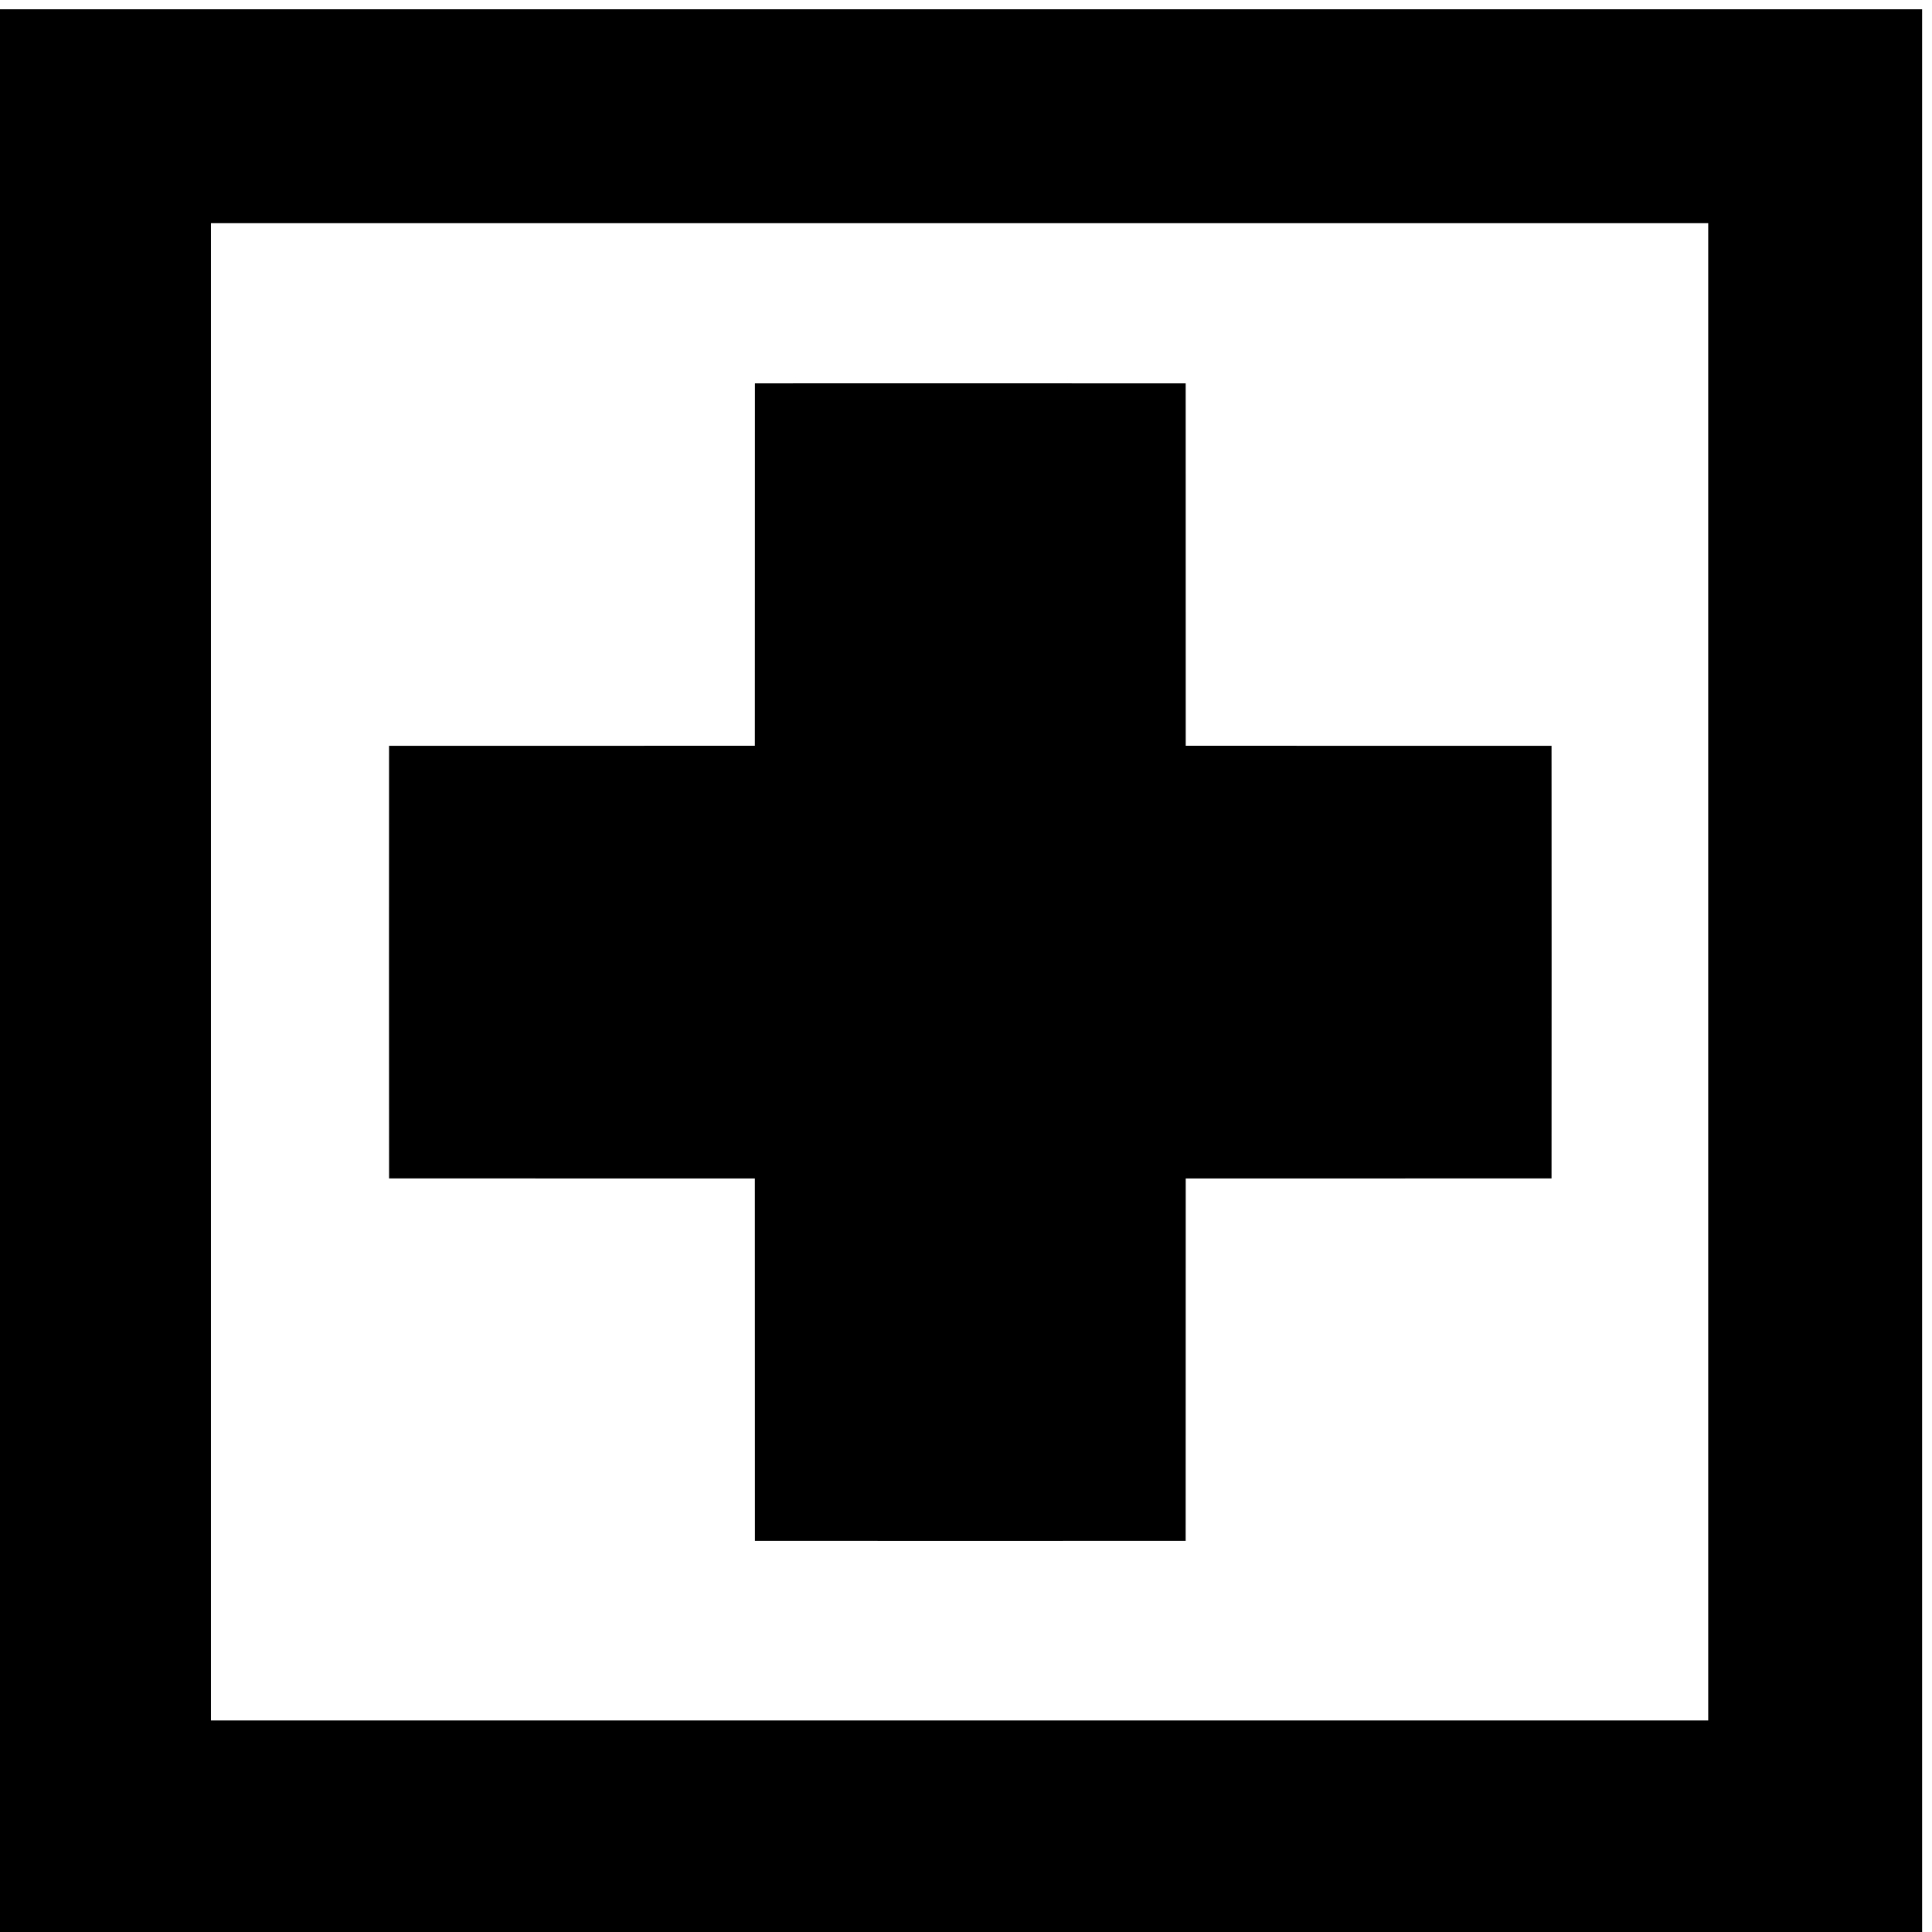<?xml version="1.0" encoding="UTF-8" standalone="no"?>
<svg
   xmlns:dc="http://purl.org/dc/elements/1.1/"
   xmlns:cc="http://creativecommons.org/ns#"
   xmlns:rdf="http://www.w3.org/1999/02/22-rdf-syntax-ns#"
   xmlns:svg="http://www.w3.org/2000/svg"
   xmlns="http://www.w3.org/2000/svg"
   xmlns:sodipodi="http://sodipodi.sourceforge.net/DTD/sodipodi-0.dtd"
   xmlns:inkscape="http://www.inkscape.org/namespaces/inkscape"
   width="2520"
   height="2520"
   viewBox="0 0 26880 26880"
   id="svg3064"
   version="1.1"
   inkscape:version="0.48.4 r9939"
   sodipodi:docname="hospital.svg">
  <defs
     id="defs3070">
    <clipPath
       id="clip0">
      <rect
         y="0"
         x="0"
         width="233"
         height="233"
         id="rect4533" />
    </clipPath>
  </defs>
  <sodipodi:namedview
     pagecolor="#ffffff"
     bordercolor="#666666"
     borderopacity="1"
     objecttolerance="6"
     gridtolerance="6"
     guidetolerance="6"
     inkscape:pageopacity="0"
     inkscape:pageshadow="2"
     inkscape:window-width="1600"
     inkscape:window-height="1147"
     id="namedview3068"
     showgrid="true"
     inkscape:snap-grids="true"
     inkscape:zoom="0.24041631"
     inkscape:cx="653.46925"
     inkscape:cy="1400.5712"
     inkscape:window-x="0"
     inkscape:window-y="0"
     inkscape:window-maximized="1"
     inkscape:current-layer="svg3064"
     showguides="true"
     inkscape:guide-bbox="true"
     inkscape:snap-to-guides="false"
     inkscape:object-paths="true">
    <inkscape:grid
       type="xygrid"
       id="grid3074"
       empspacing="2"
       visible="true"
       enabled="true"
       snapvisiblegridlinesonly="true"
       dotted="false"
       spacingx="315px"
       spacingy="315px"
       color="#00009b"
       opacity="0.137"
       empcolor="#00009b"
       empopacity="0.294" />
    <inkscape:grid
       type="xygrid"
       id="grid5379"
       empspacing="3"
       visible="true"
       enabled="true"
       snapvisiblegridlinesonly="true"
       color="#9b0000"
       opacity="0.118"
       empcolor="#9b0000"
       empopacity="0.392"
       spacingx="280px"
       spacingy="280px" />
    <inkscape:grid
       type="xygrid"
       id="grid5381"
       empspacing="2"
       visible="true"
       enabled="true"
       snapvisiblegridlinesonly="true"
       spacingx="252px"
       spacingy="252px"
       empcolor="#009b00"
       empopacity="0.235"
       color="#009b00"
       opacity="0.098" />
    <inkscape:grid
       type="xygrid"
       id="grid5383"
       empspacing="2"
       visible="true"
       enabled="true"
       snapvisiblegridlinesonly="true"
       spacingx="180px"
       spacingy="180px"
       color="#009b9b"
       opacity="0.078"
       empcolor="#009b9b"
       empopacity="0.157" />
    <inkscape:grid
       type="xygrid"
       id="grid3019"
       empspacing="5"
       visible="true"
       enabled="true"
       snapvisiblegridlinesonly="true"
       color="#9b0000"
       opacity="0.098"
       empcolor="#0000ff"
       empopacity="0"
       dotted="true"
       spacingx="140px"
       spacingy="140px" />
    <inkscape:grid
       type="xygrid"
       id="grid3013"
       empspacing="5"
       visible="true"
       enabled="false"
       snapvisiblegridlinesonly="true"
       spacingx="210px"
       spacingy="210px"
       color="#ff00ff"
       opacity="0.294" />
  </sodipodi:namedview>
  <g
     transform="matrix(128.052,0,0,128.052,-2243.529,-2187.059)"
     id="surface0"
     clip-path="url(#clip0)">
    <path
       style="fill:#000000;fill-opacity:1;fill-rule:nonzero;stroke:none"
       d="M -3.844 12.156 L -3.844 2532.156 L 2516.156 2532.156 L 2516.156 12.156 L -3.844 12.156 z M 276.156 292.156 L 2236.156 292.156 L 2236.156 2252.156 L 276.156 2252.156 L 276.156 292.156 z M 1129.219 501.75 C 1082.227 501.761 1035.24 501.809 988.25 501.844 C 988.158 659.982 988.247 818.108 988.156 976.25 C 828.524 976.322 668.909 976.228 509.281 976.312 C 509.189 1165.074 509.165 1353.855 509.312 1542.625 C 668.936 1542.697 828.529 1542.603 988.156 1542.688 C 988.234 1700.822 988.159 1858.913 988.25 2017.062 C 1176.209 2017.159 1364.127 2017.186 1552.094 2017.062 C 1552.166 1858.915 1552.103 1700.82 1552.188 1542.688 C 1711.81 1542.616 1871.425 1542.685 2031.062 1542.625 C 2031.159 1353.855 2031.216 1165.074 2031.062 976.312 C 1871.429 976.215 1711.805 976.334 1552.188 976.25 C 1552.116 818.106 1552.209 659.984 1552.125 501.844 C 1458.141 501.792 1364.167 501.782 1270.188 501.781 L 1270.188 501.75 C 1223.198 501.75 1176.21 501.739 1129.219 501.75 z "
       transform="matrix(0.083,0,0,0.083,17.52,17.079)"
       id="path4546" />
  </g>
</svg>
